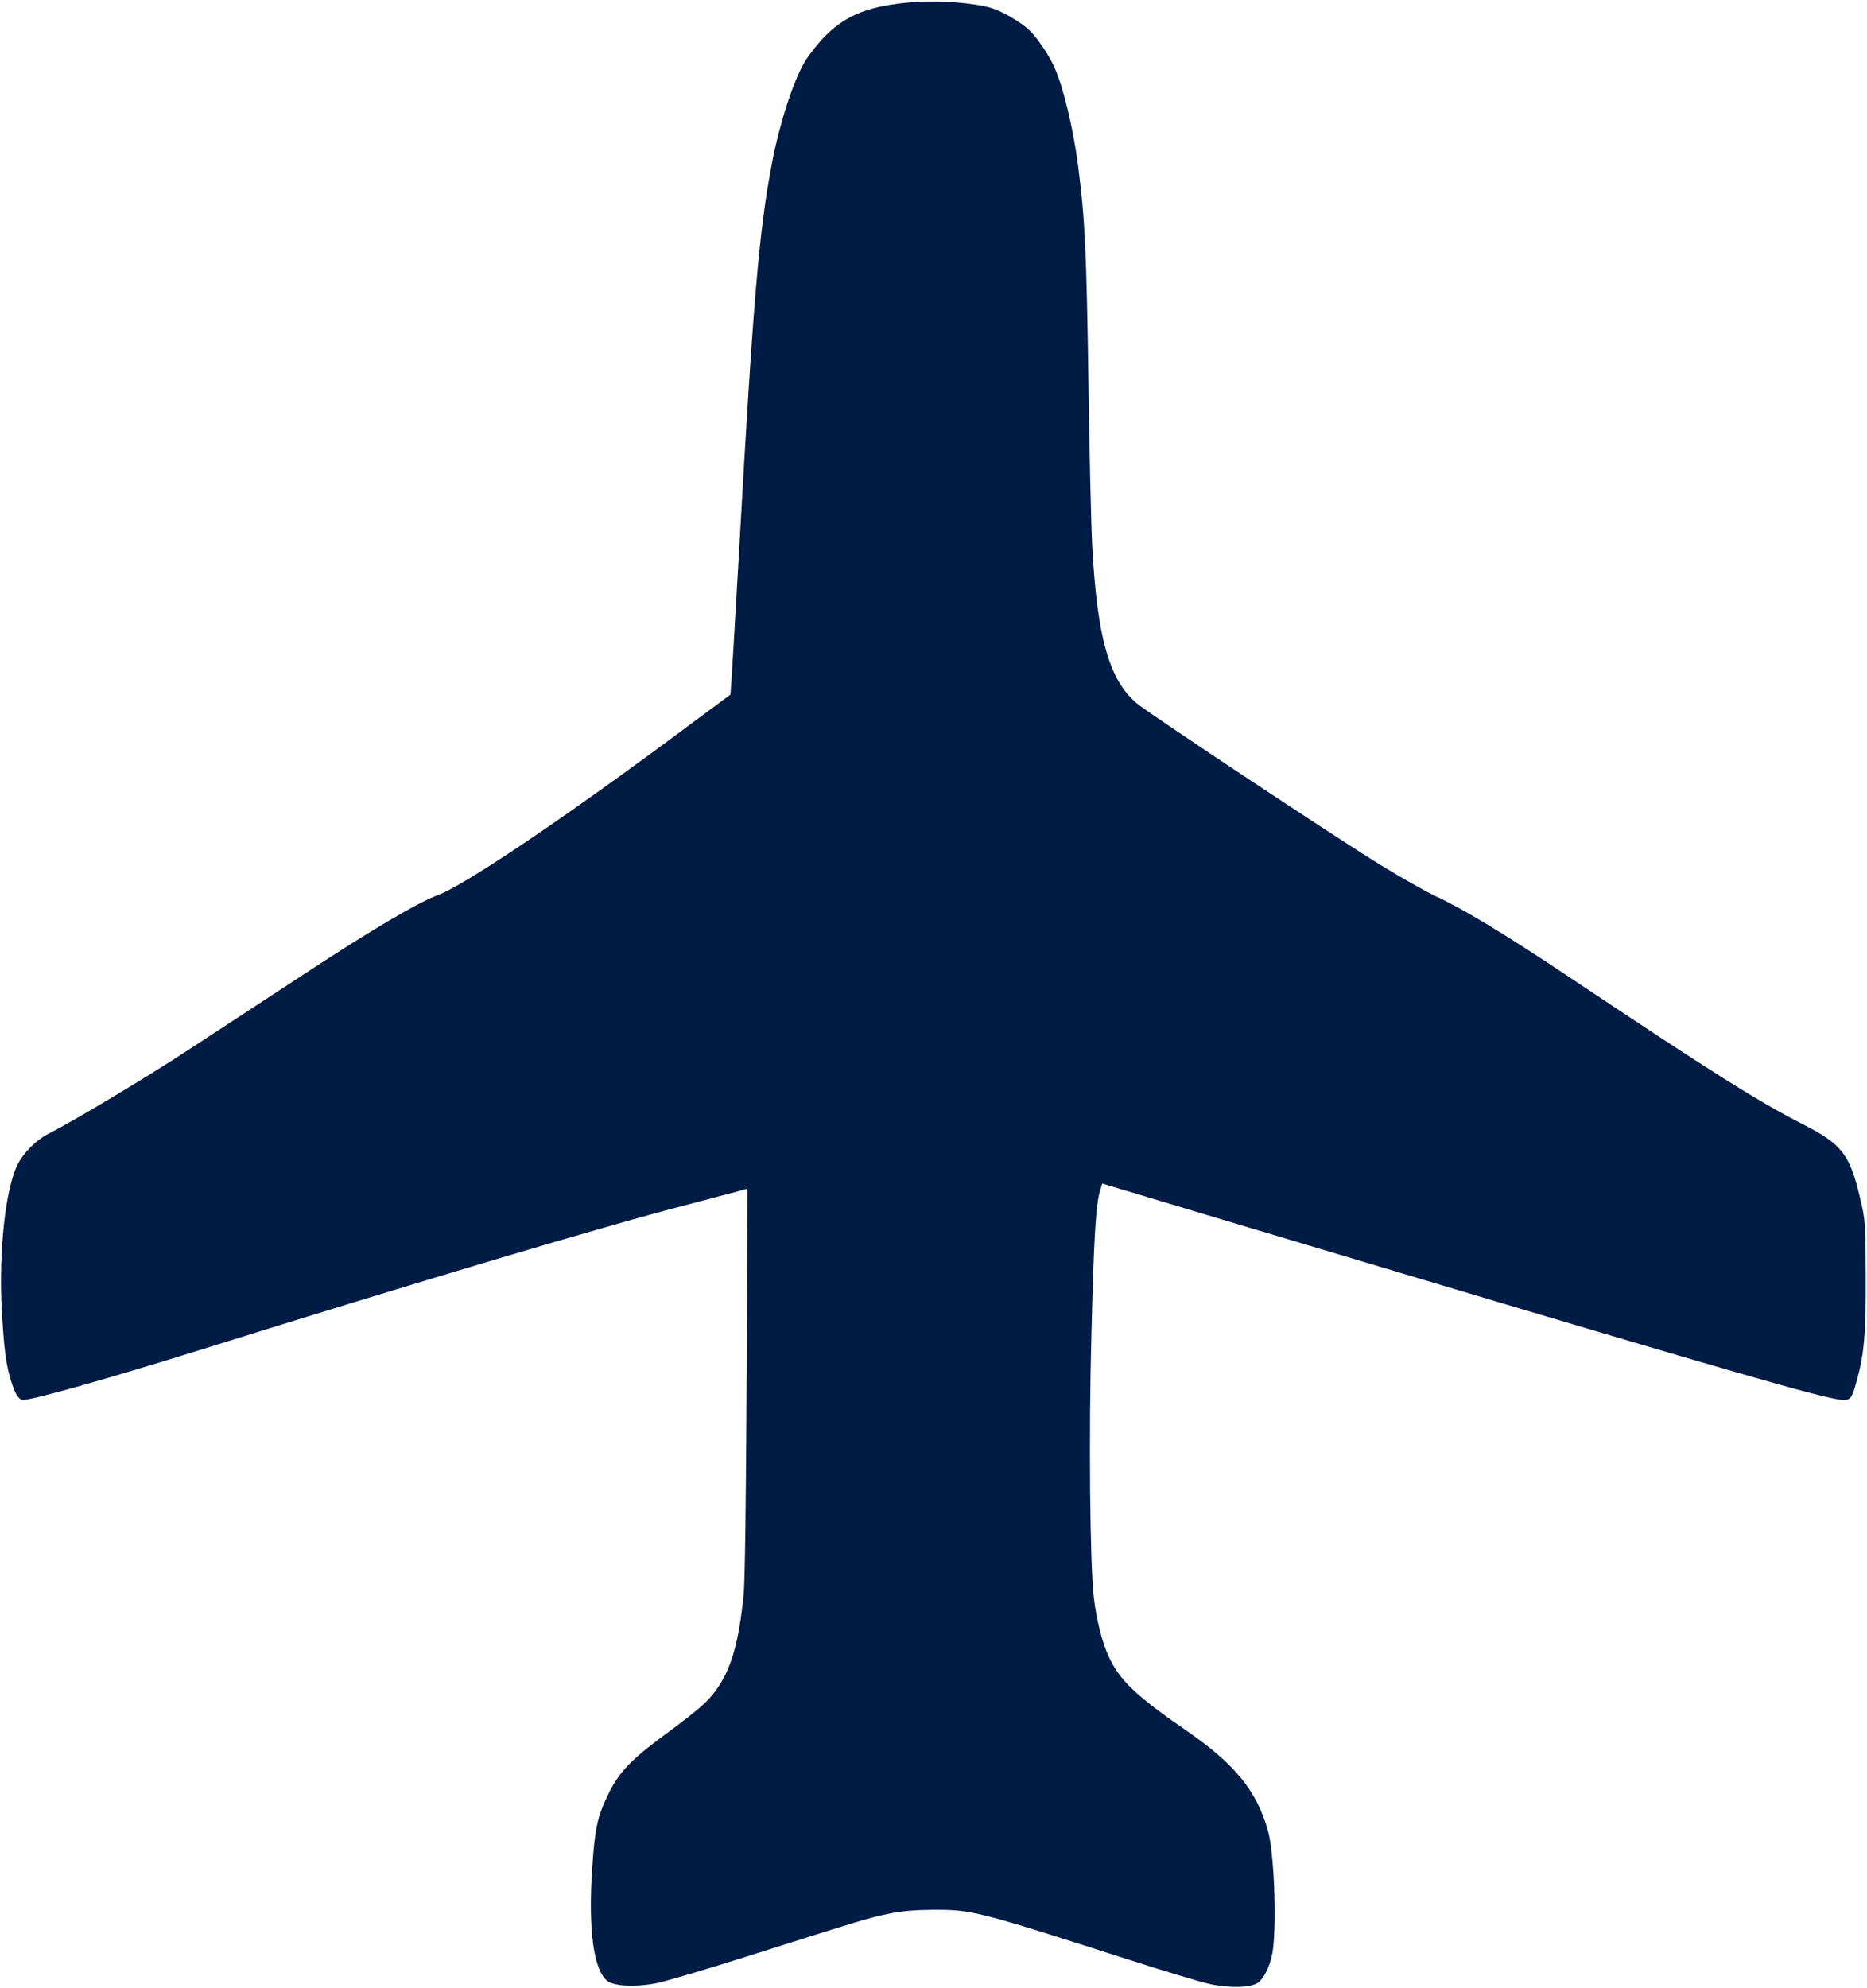 <svg xmlns="http://www.w3.org/2000/svg" version="1" viewBox="0 0 10120 10770">
  <defs/>
  <path fill="#001b44" d="M6556 10750c-49-11-249-71-445-134-822-264-843-269-1061-268-96 1-164 7-235 22-103 21-127 28-780 235-214 68-428 131-474 140-112 23-229 18-268-11-74-55-105-275-84-597 15-229 28-292 89-417 56-116 123-186 302-318 188-139 237-181 284-248 80-112 121-256 147-514 7-63 13-519 16-1152l5-1048-48 14-269 71c-444 114-1479 423-2681 799-501 156-907 270-935 261-23-8-41-40-64-120-24-82-33-161-45-360-18-320 19-664 86-796 30-61 101-132 160-162 150-77 535-307 774-464l625-409c354-233 612-385 719-424 139-53 615-370 1211-809l374-277c2-1 23-351 47-776 77-1369 108-1738 179-2107 41-213 114-439 177-546 23-38 73-102 112-141 116-116 243-164 481-183 134-10 332 5 420 33 61 19 158 76 204 119 44 42 107 136 137 203 49 110 102 333 128 534 37 285 45 452 56 1180 5 360 14 752 20 870 26 502 92 736 243 862 70 58 1108 746 1327 879 113 69 243 142 290 164 148 68 380 208 718 434 793 529 1030 678 1279 805 208 107 250 162 305 396 29 122 30 131 31 415 2 314-8 430-48 574-33 120-32 119-157 92-204-45-909-252-3153-924l-780-234-12 39c-23 73-34 253-47 778-15 540-8 1251 13 1425 14 121 45 242 79 317 60 132 148 216 427 408 259 179 378 325 438 540 32 114 47 468 28 635-9 80-44 160-82 188-39 28-153 31-263 7z"/>
</svg>
